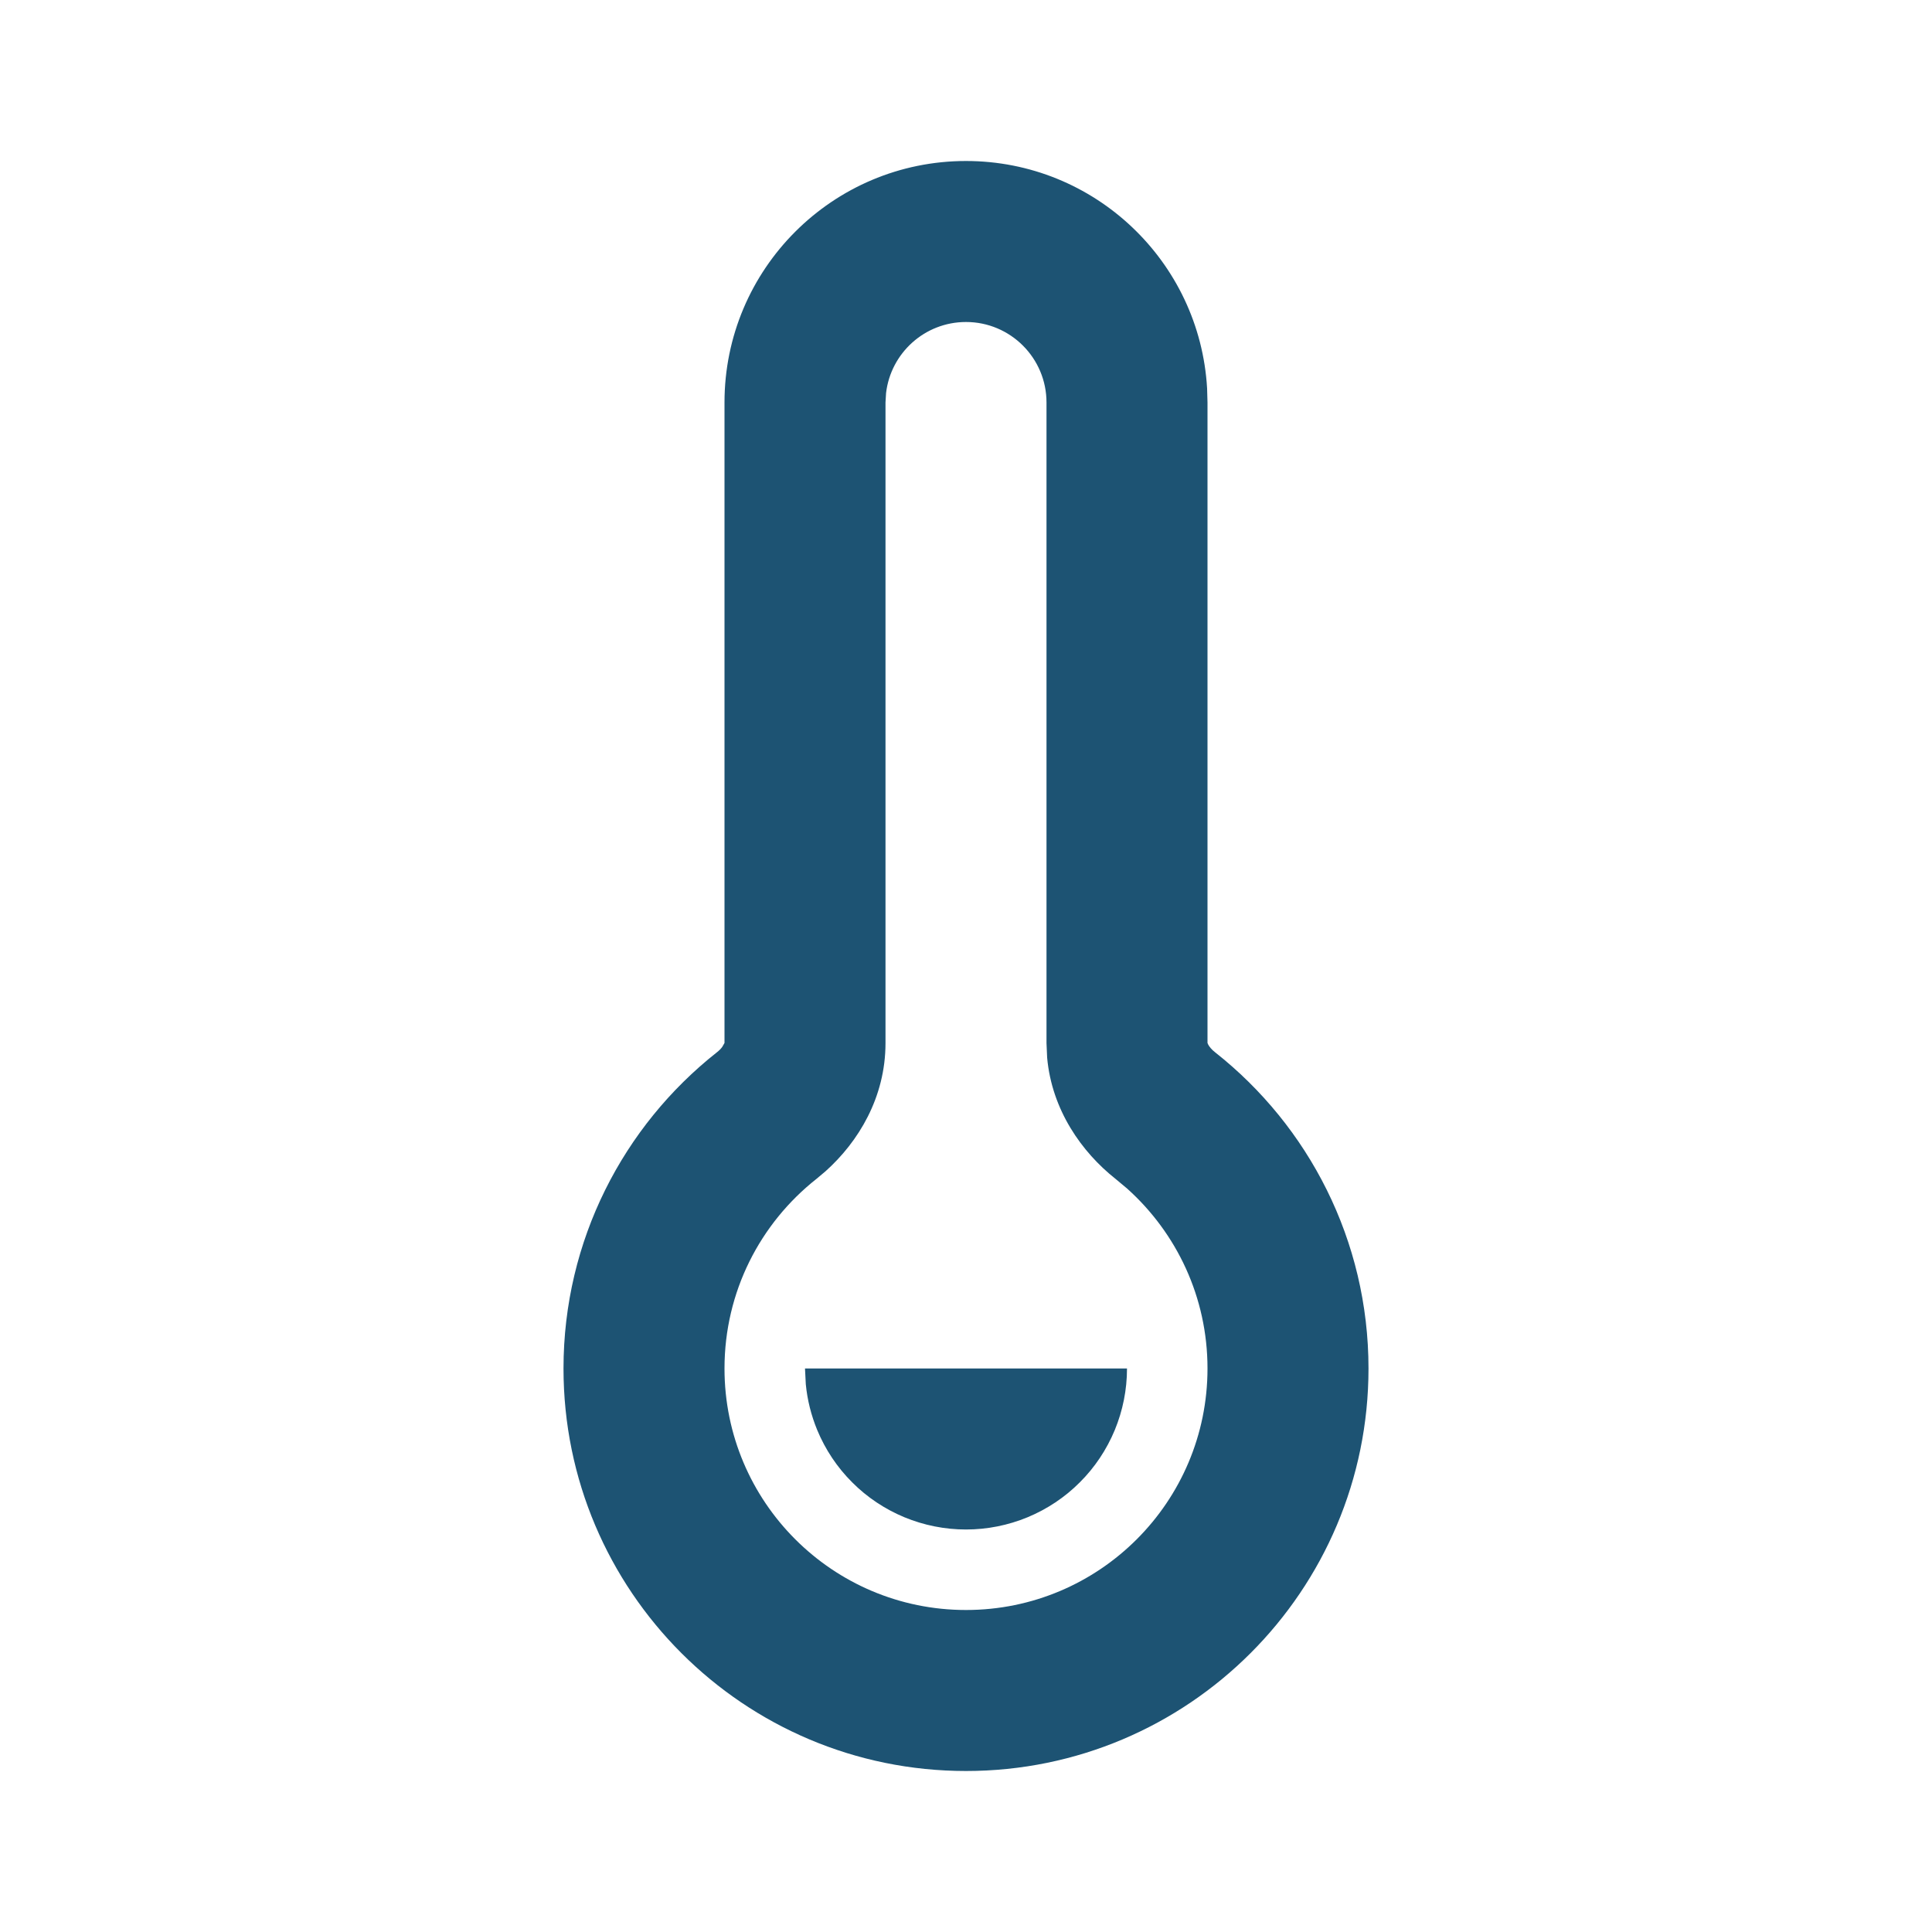 <svg width="24" height="24" viewBox="0 0 24 24" fill="none" xmlns="http://www.w3.org/2000/svg">
<g clip-path="url(#clip0_1_83)">
<path d="M12 2C13.598 2 14.904 3.249 14.995 4.824L15 5V12.956L15.009 12.977C15.023 13.002 15.05 13.038 15.097 13.074C16.254 13.988 17 15.407 17 17C17 19.761 14.761 22 12 22C9.239 22 7 19.761 7 17C7 15.407 7.746 13.988 8.903 13.074C8.934 13.05 8.957 13.026 8.972 13.005L9 12.956V5C9 3.343 10.343 2 12 2ZM12 4C11.487 4 11.065 4.386 11.007 4.883L11 5V12.958C11 13.633 10.663 14.184 10.256 14.549L10.143 14.644C9.445 15.195 9 16.045 9 17C9 18.657 10.343 20 12 20C13.657 20 15 18.657 15 17C15 16.113 14.616 15.317 14.003 14.766L13.857 14.644C13.439 14.313 13.067 13.791 13.008 13.139L13 12.958V5C13 4.448 12.552 4 12 4ZM14 17C14 17.263 13.948 17.523 13.848 17.765C13.747 18.008 13.6 18.229 13.414 18.414C13.229 18.6 13.008 18.747 12.765 18.848C12.523 18.948 12.263 19 12 19C11.737 19 11.477 18.948 11.235 18.848C10.992 18.747 10.771 18.6 10.586 18.414C10.4 18.229 10.253 18.008 10.152 17.765C10.077 17.583 10.029 17.392 10.01 17.196L10 17H14Z" fill="#1D5373"/>
</g>
<defs>
<clipPath id="clip0_1_83">
<rect width="24" height="24" fill="white"/>
</clipPath>
</defs>
</svg>

